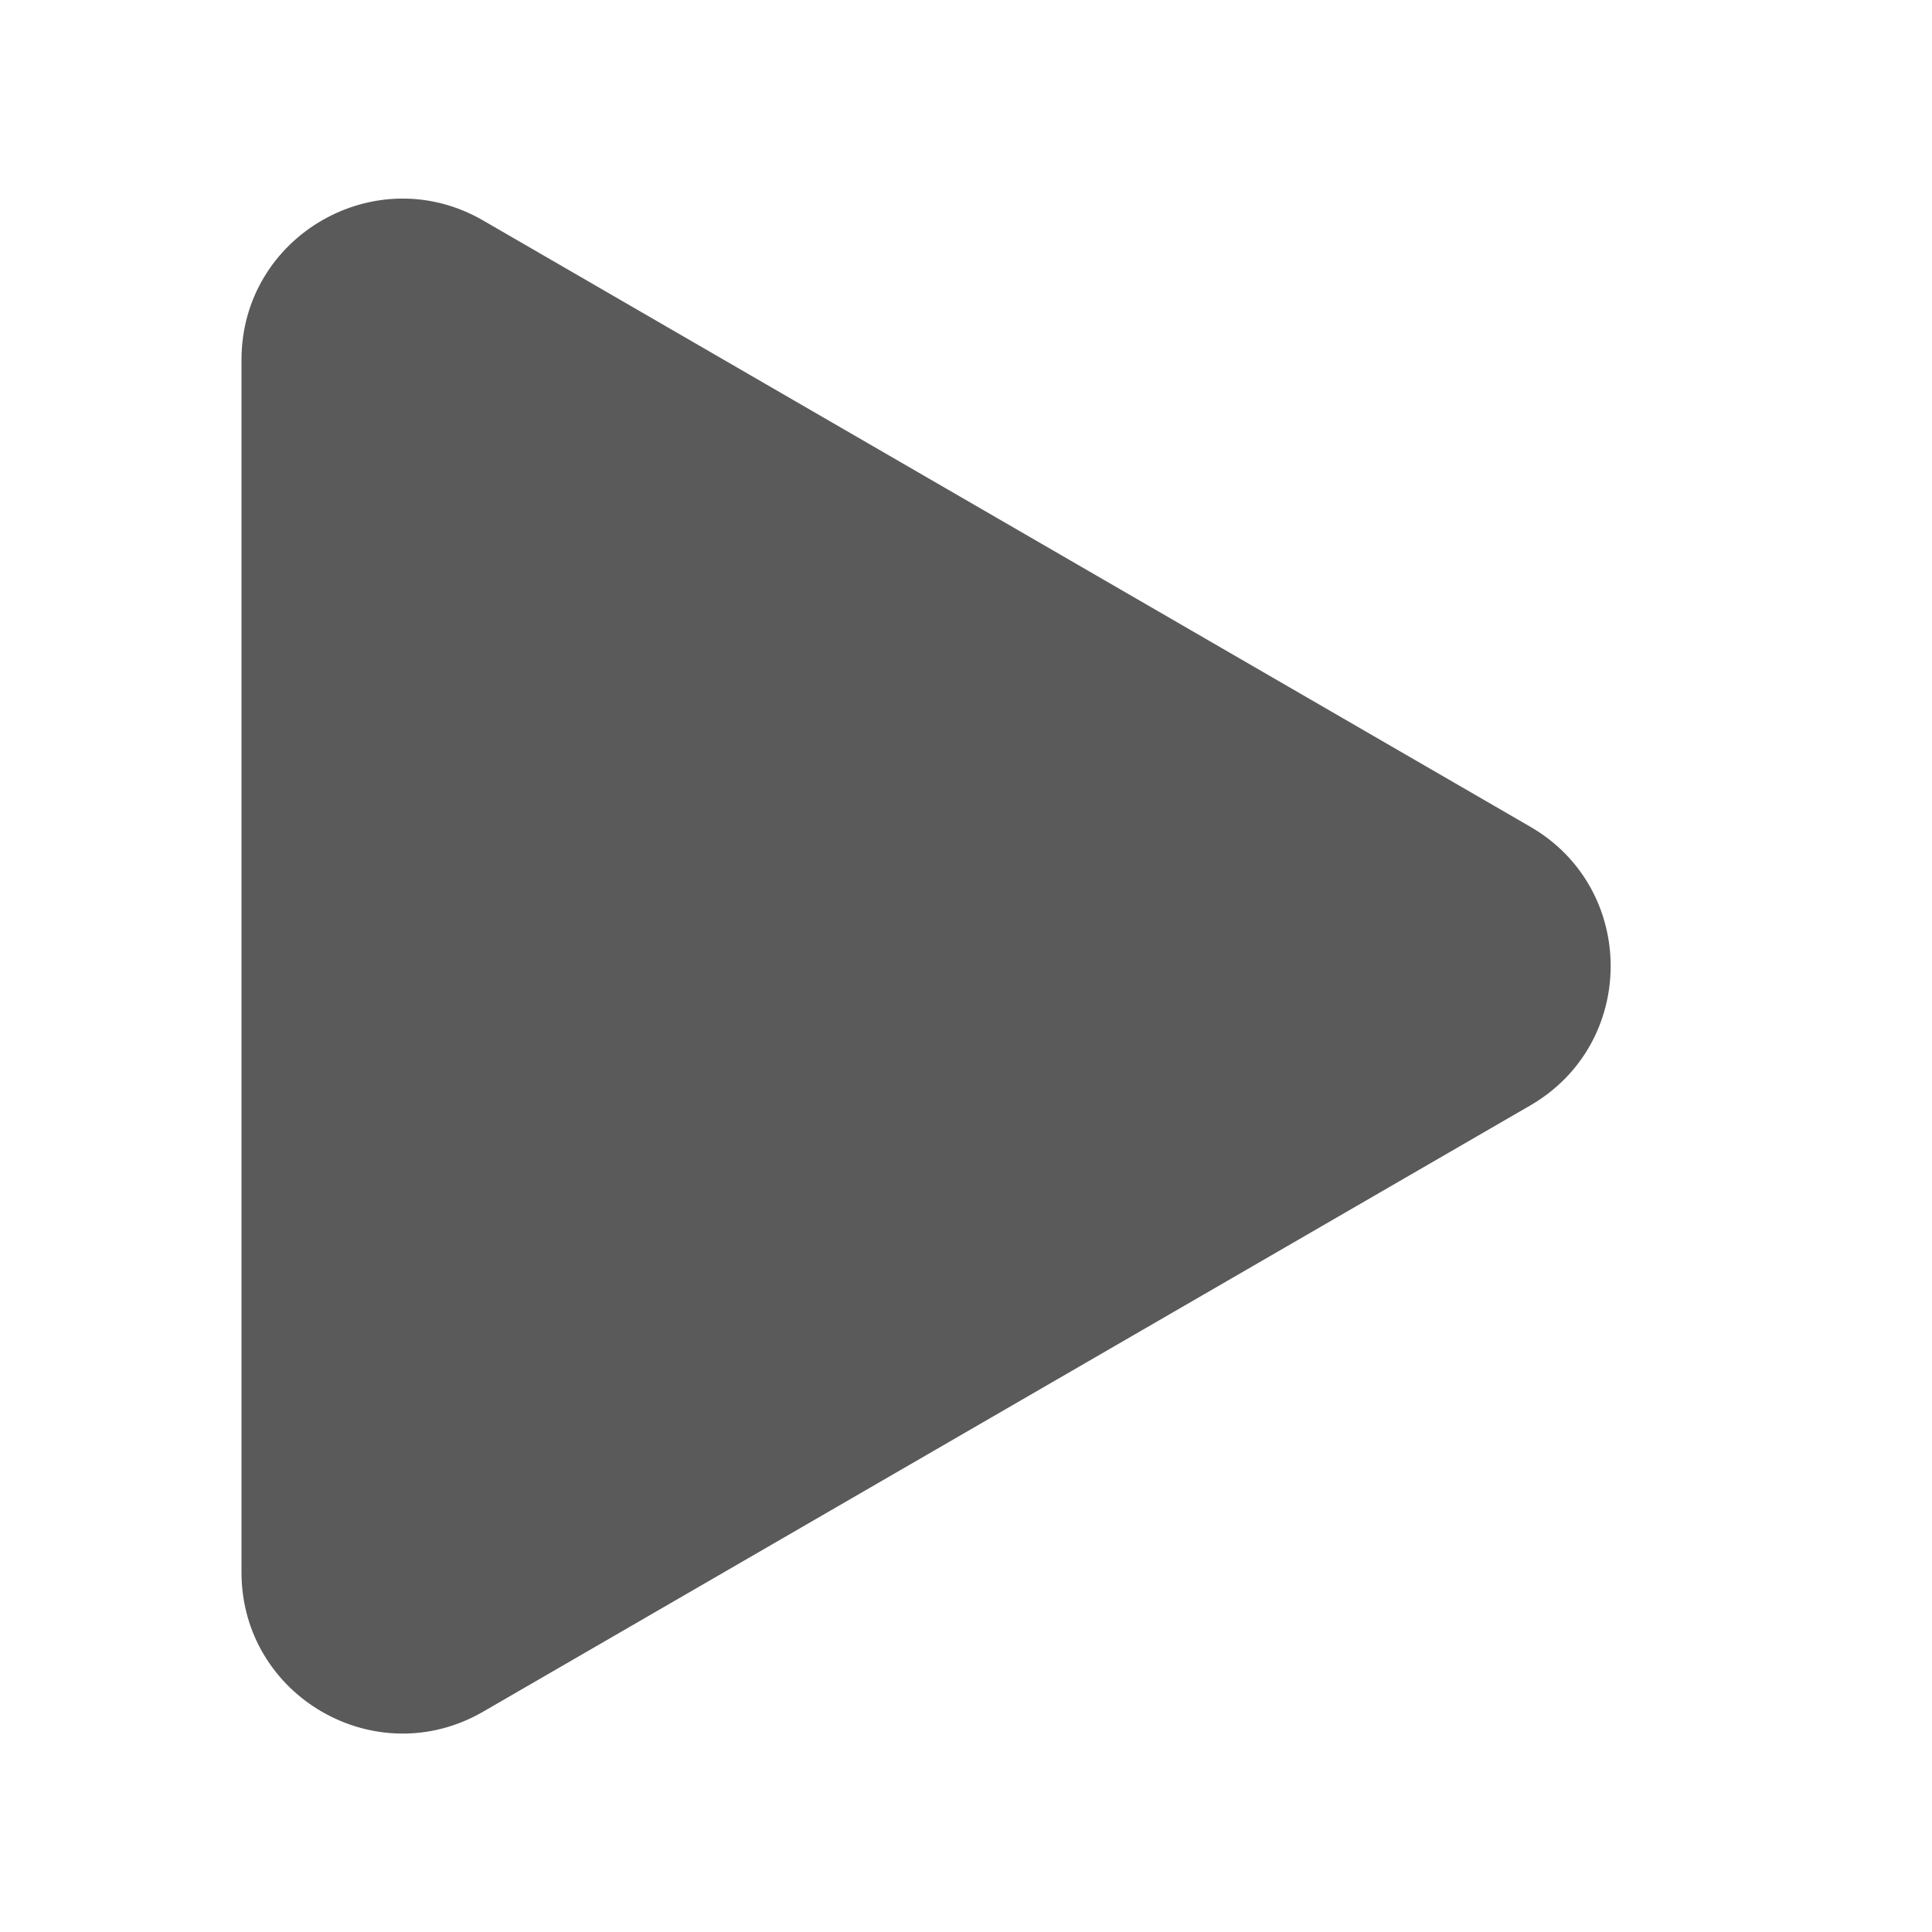 <svg width="24" height="24" viewBox="0 0 24 24" fill="none" xmlns="http://www.w3.org/2000/svg">
<path d="M3 19.532V4.47C3 2.929 4.669 1.967 6.002 2.739L19.01 10.27C20.341 11.04 20.341 12.961 19.01 13.732L6.002 21.263C4.669 22.035 3 21.073 3 19.532Z" fill="#5A5A5A"/>
</svg>
